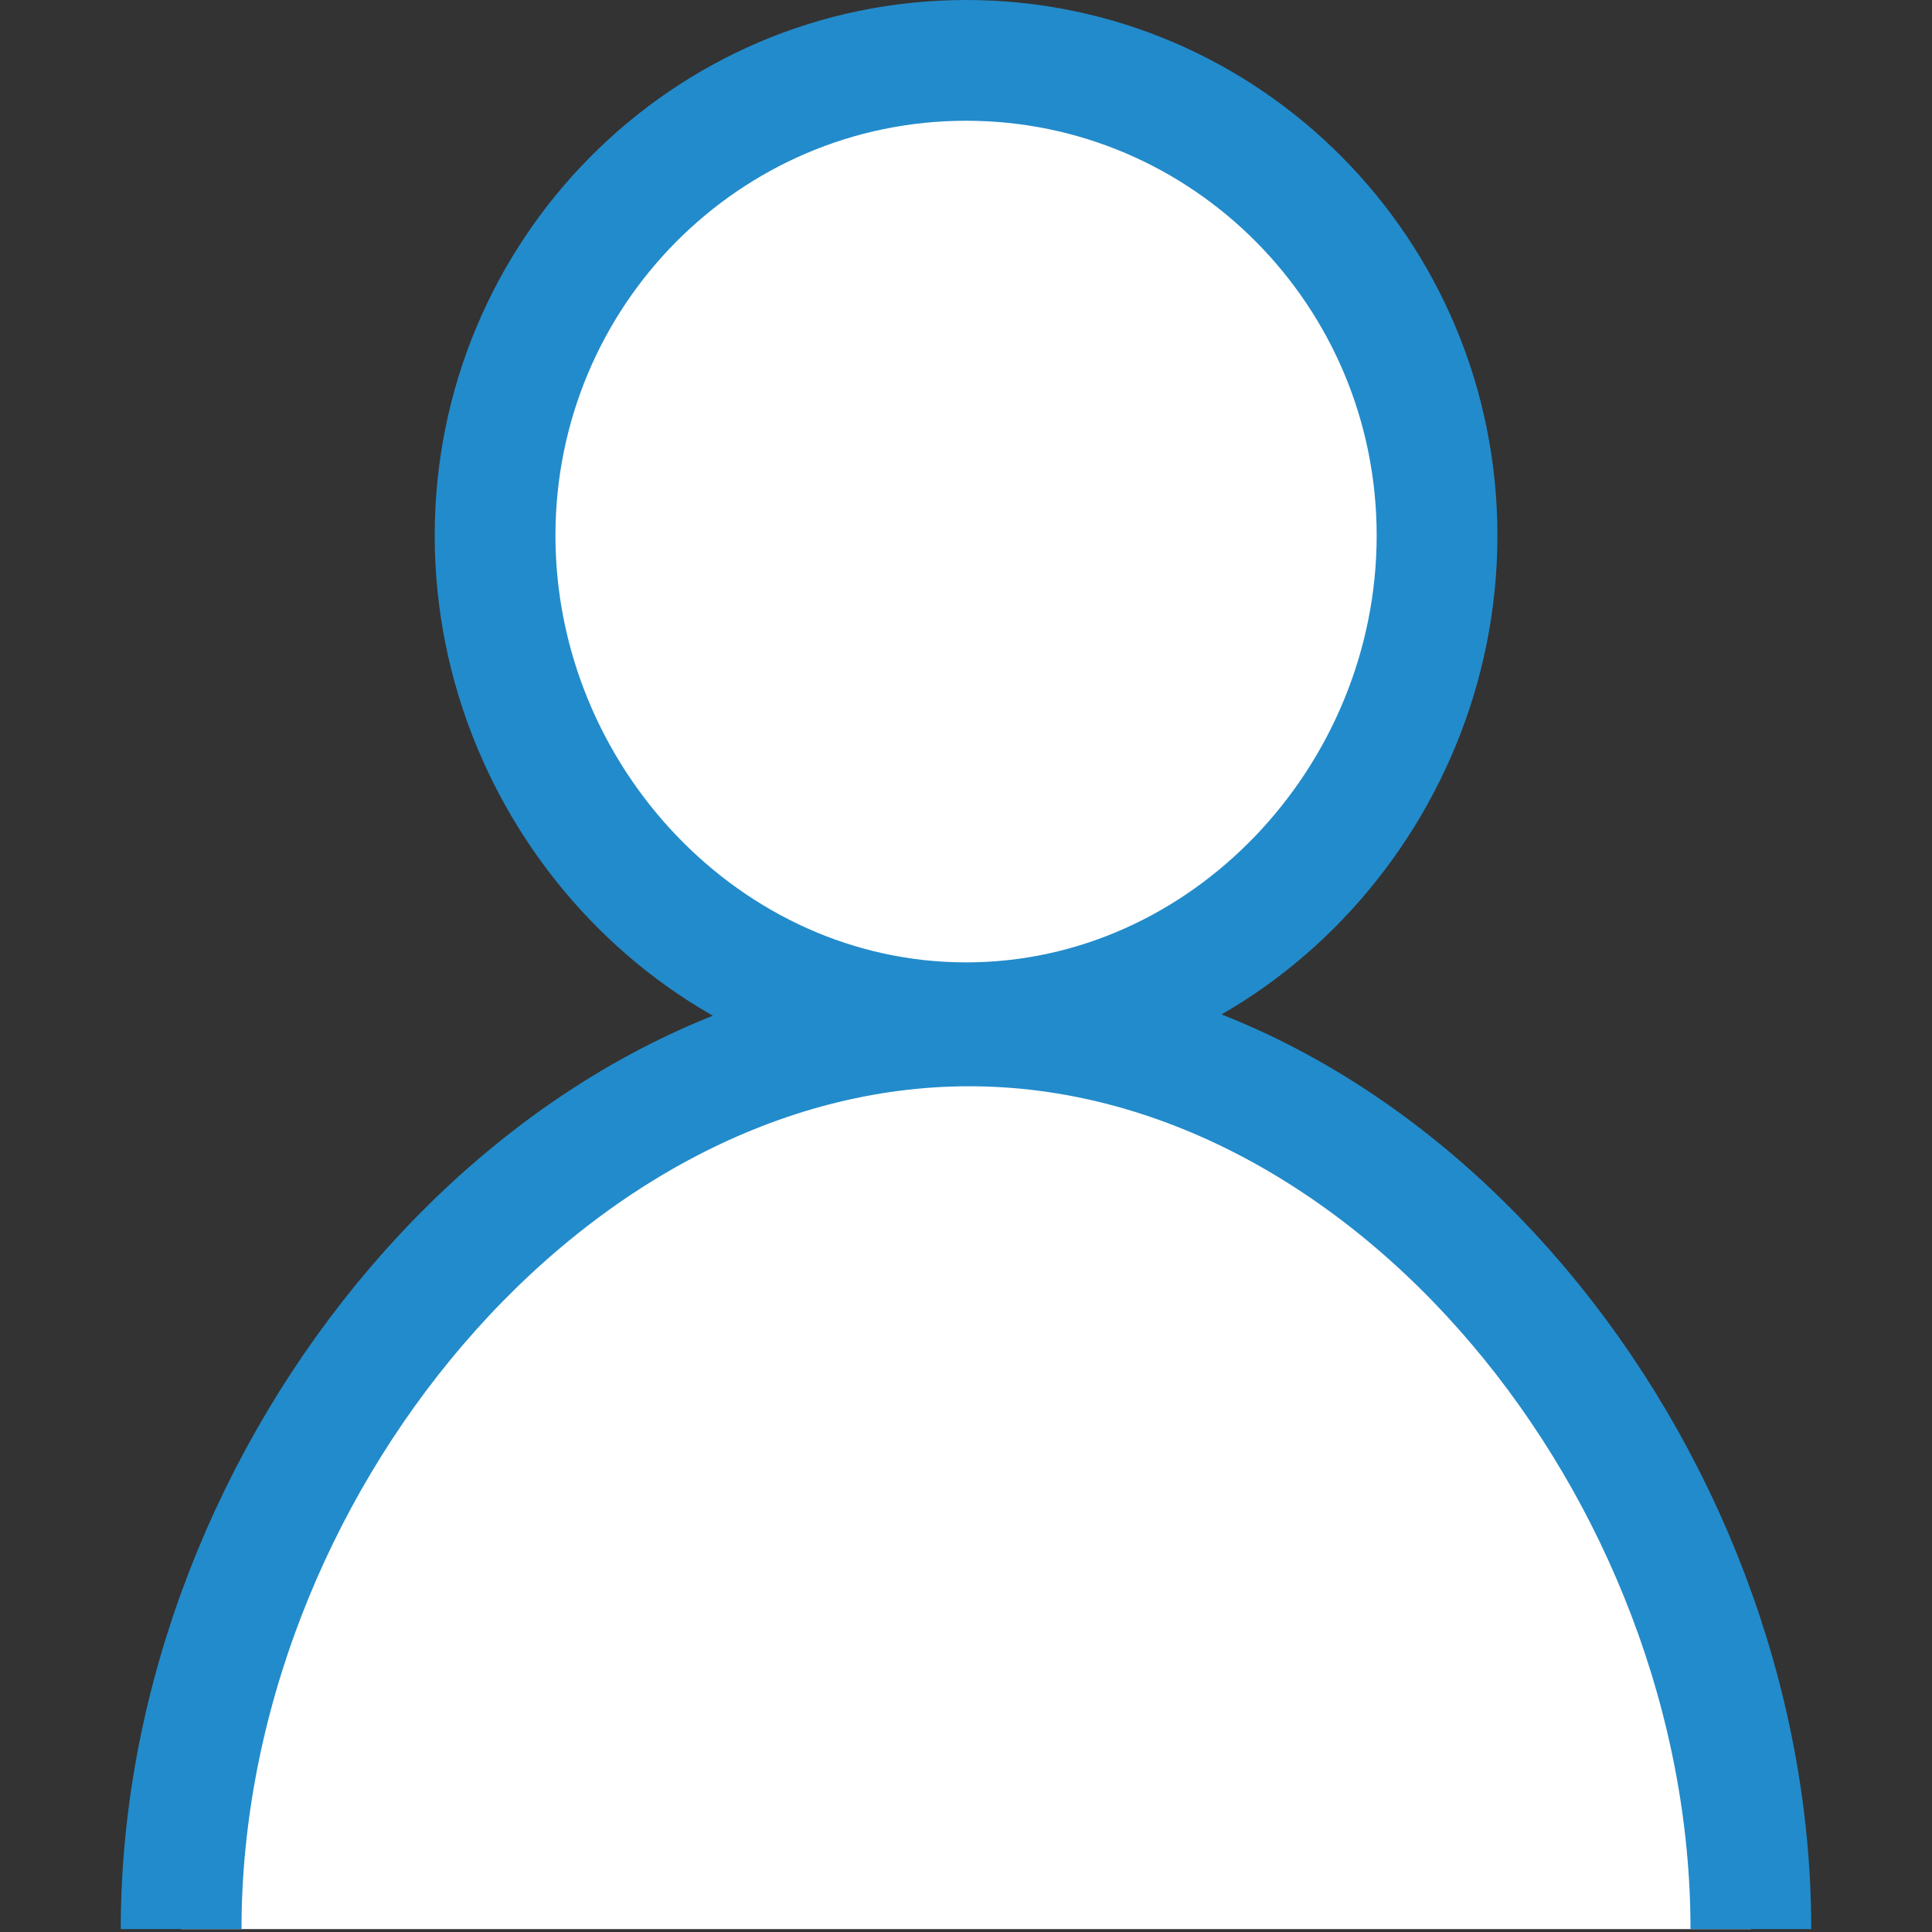 <?xml version="1.0" encoding="UTF-8"?>
<!DOCTYPE svg PUBLIC "-//W3C//DTD SVG 1.1//EN" "http://www.w3.org/Graphics/SVG/1.1/DTD/svg11.dtd">
<svg version="1.1" id="Layer_1" xmlns="http://www.w3.org/2000/svg" xmlns:xlink="http://www.w3.org/1999/xlink" x="0px" y="0px" width="16px" height="16px" viewBox="0 0 16 16" enable-background="new 0 0 16 16" xml:space="preserve">
  <rect x="0" y="0" width="16" height="16" fill="#333333" stroke="none"/>
  <g id="icon">
    <path d="M11.901,4.435c0,2.173,-1.746,4.035,-3.9,4.035S4.1,6.608,4.1,4.435S5.846,0.5,8.001,0.5S11.901,2.262,11.901,4.435zM14.5,15.976c0,-3.799,-2.985,-7.48,-6.474,-7.48S1.5,12.177,1.5,15.976" fill="#FFFFFF" stroke="#228BCB" stroke-width="1" stroke-miterlimit="10"/>
  </g>
</svg>

